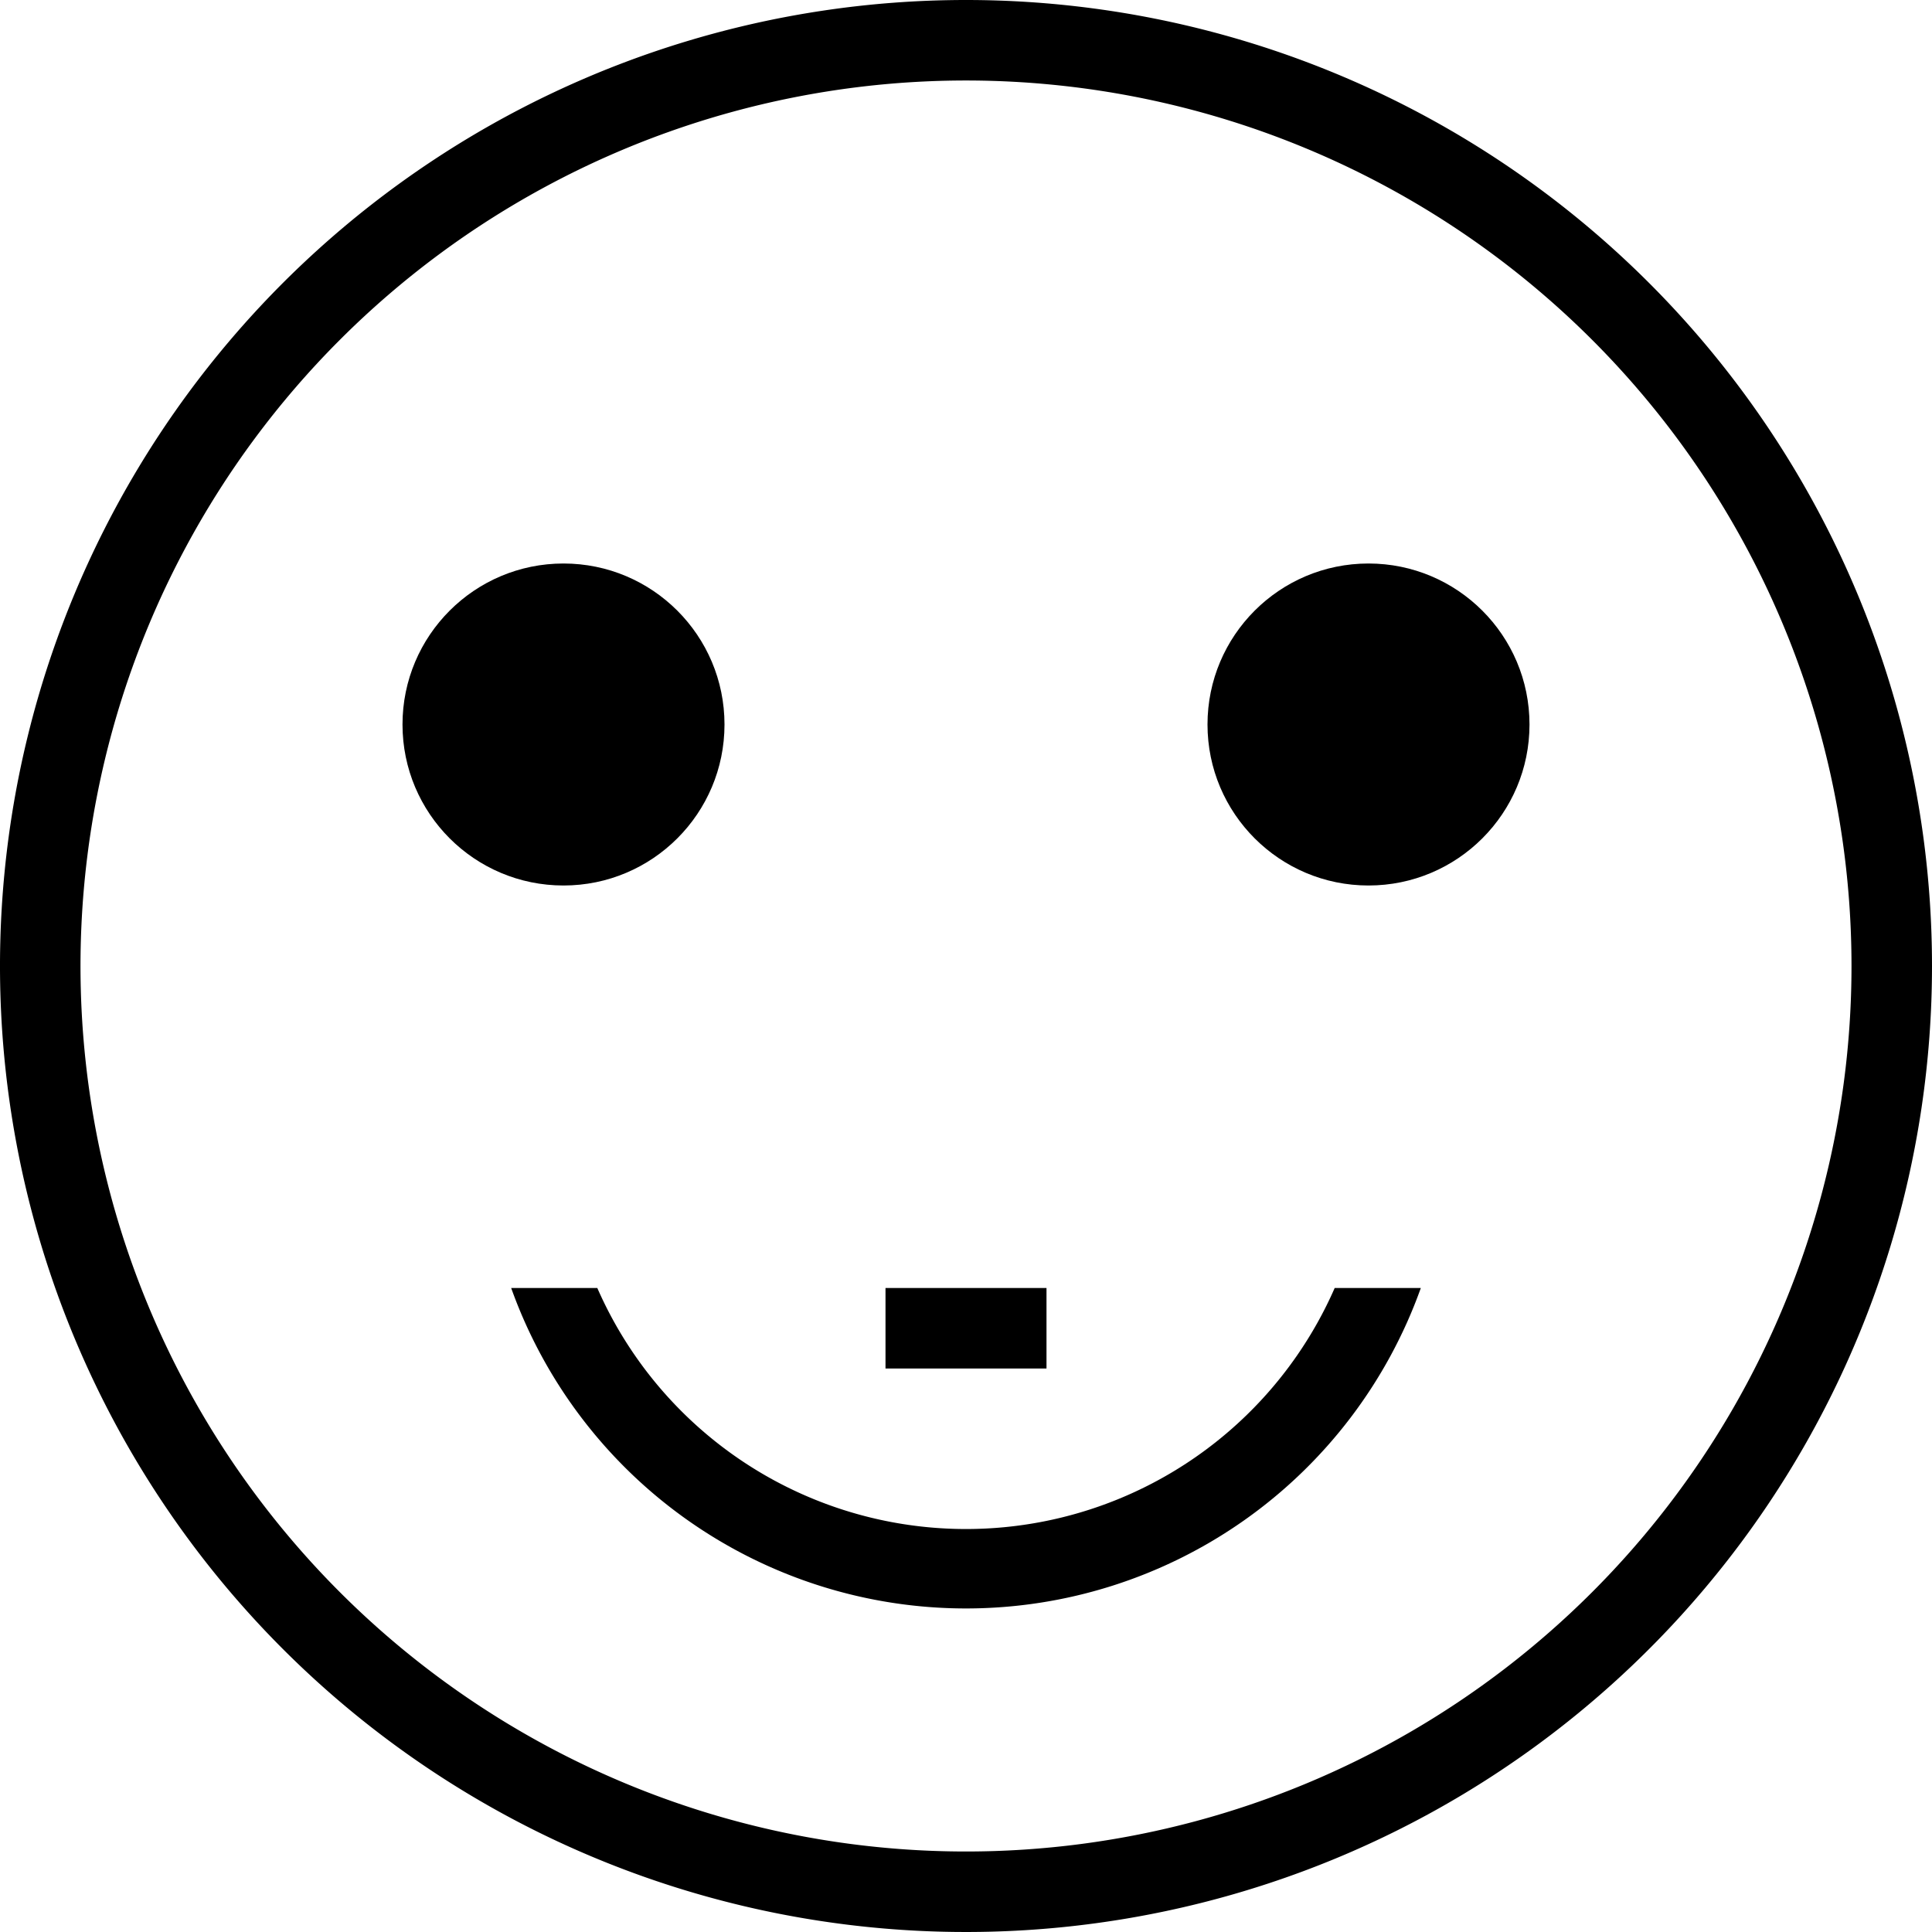 <svg xmlns="http://www.w3.org/2000/svg" viewBox="0 0 24 24"><circle cx="7" cy="9" r="2"/><circle cx="17" cy="9" r="2"/><path d="M12 0a12 12 0 1012 12A12 12 0 0012 0zm0 23a11 11 0 1111-11 11 11 0 01-11 11z"/><path d="M16.58 16a5 5 0 01-9.16 0H6.35a6 6 0 0011.3 0z"/><path d="M11 16h2v1h-2z"/></svg>